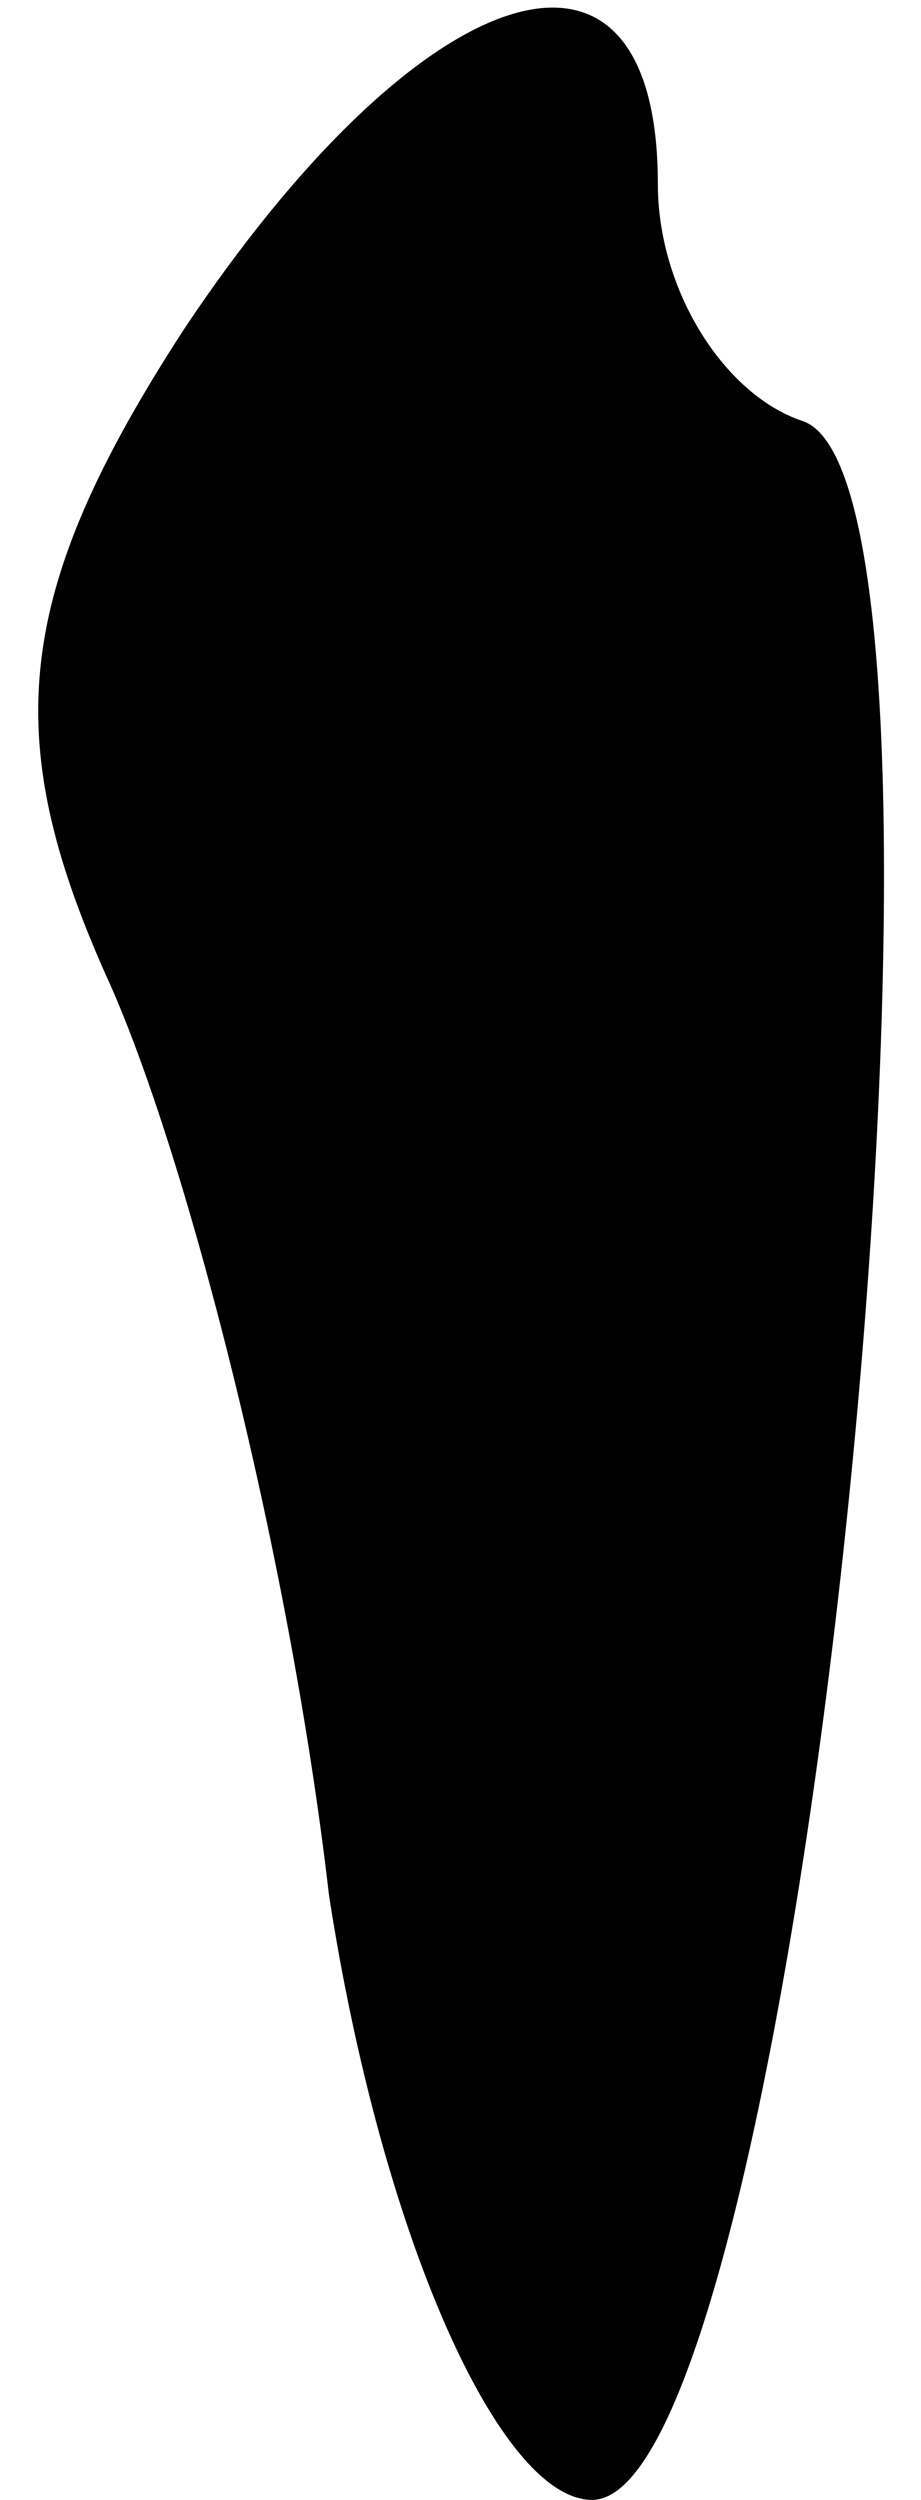 <?xml version="1.0" standalone="no"?>
<!DOCTYPE svg PUBLIC "-//W3C//DTD SVG 20010904//EN"
 "http://www.w3.org/TR/2001/REC-SVG-20010904/DTD/svg10.dtd">
<svg version="1.0" xmlns="http://www.w3.org/2000/svg"
 width="7pt" height="19pt" viewBox="0 0 7 19"
 preserveAspectRatio="xMidYMid meet">
<g transform="translate(0,19) scale(0.1,-0.1)"
fill="#000000" stroke="none">
<path fill="#000000" stroke="none" d="M14 165 c-13 -20 -14 -31 -6 -49 6 -13
14 -44 17 -70 4 -26 13 -46 20 -46 16 0 31 153 16 158 -6 2 -11 10 -11 18 0
22 -18 16 -36 -11z"/>
</g>
</svg>
